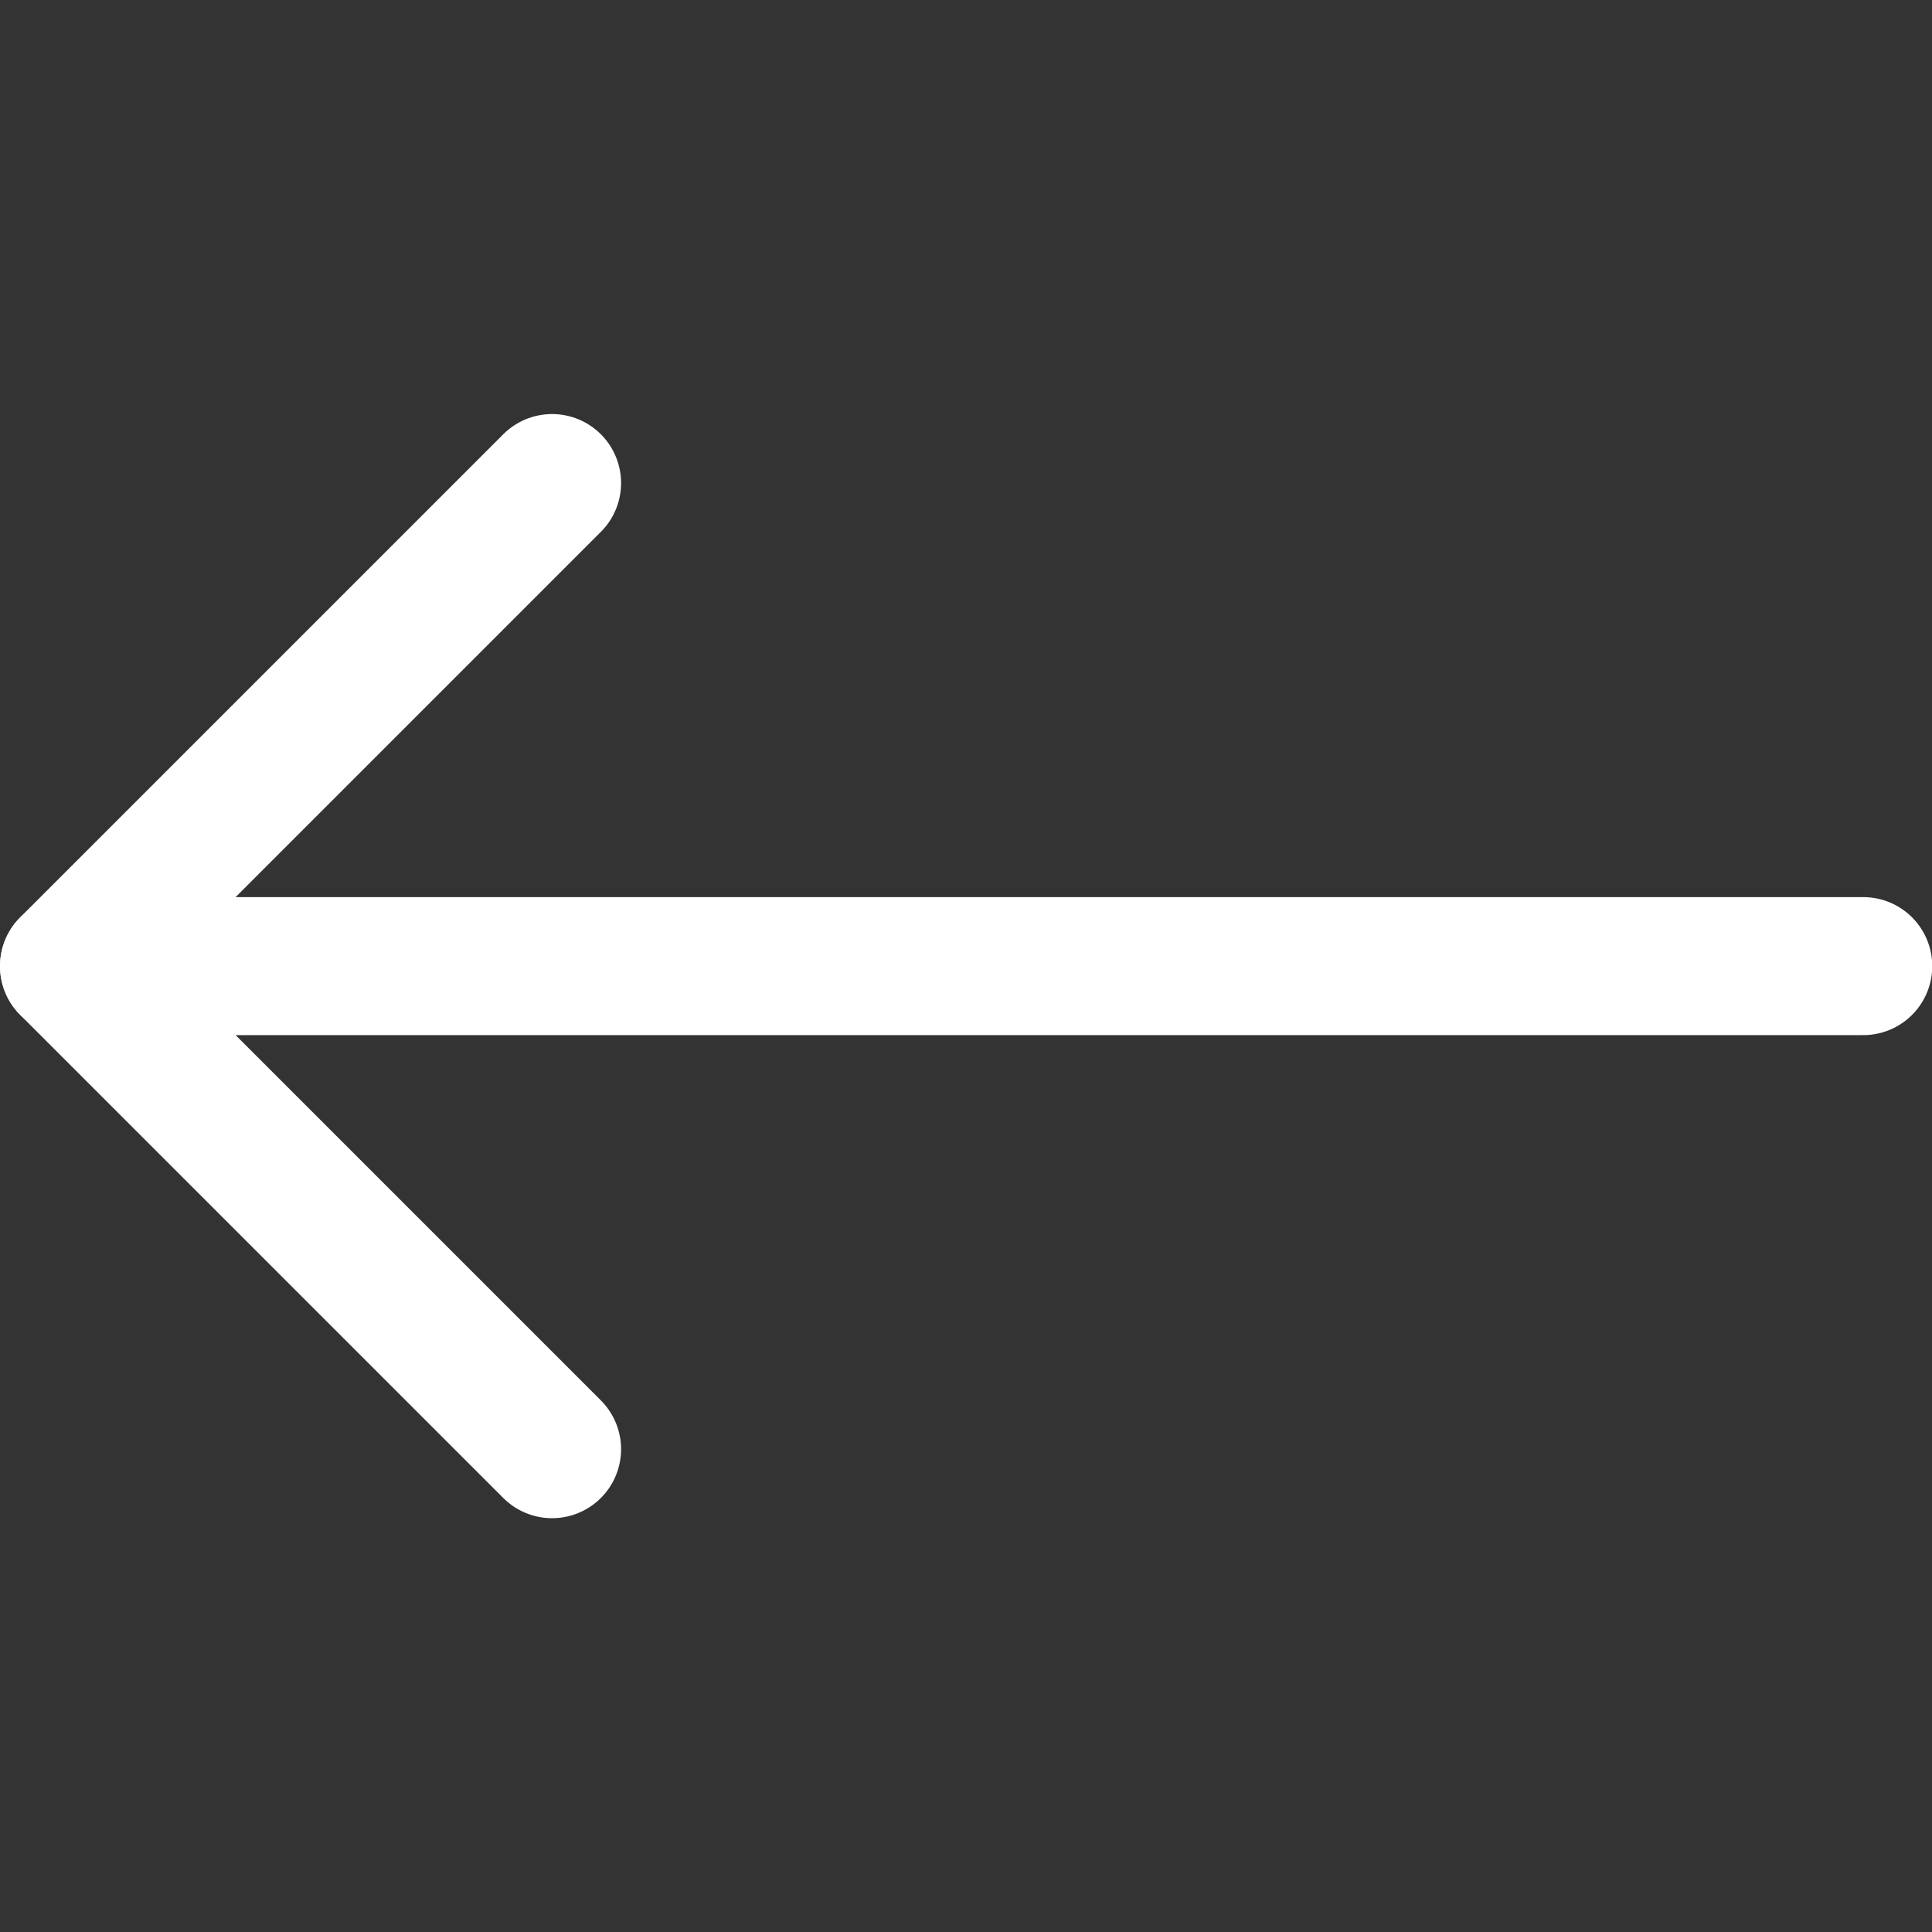<svg xmlns="http://www.w3.org/2000/svg" viewBox="0 0 48 48">
  
<rect x="0" y="0" width="48" height="48" fill="#333333" stroke="none"/>
  
<g transform="matrix(3.429,0,0,3.429,0,0)"><g>
    <line x1="13.5" y1="7" x2="0.5" y2="7" style="fill: none;stroke: #fff;stroke-linecap: round;stroke-linejoin: round"></line>
    <polyline points="4 3.5 0.5 7 4 10.5" style="fill: none;stroke: #fff;stroke-linecap: round;stroke-linejoin: round"></polyline>
  </g></g></svg>